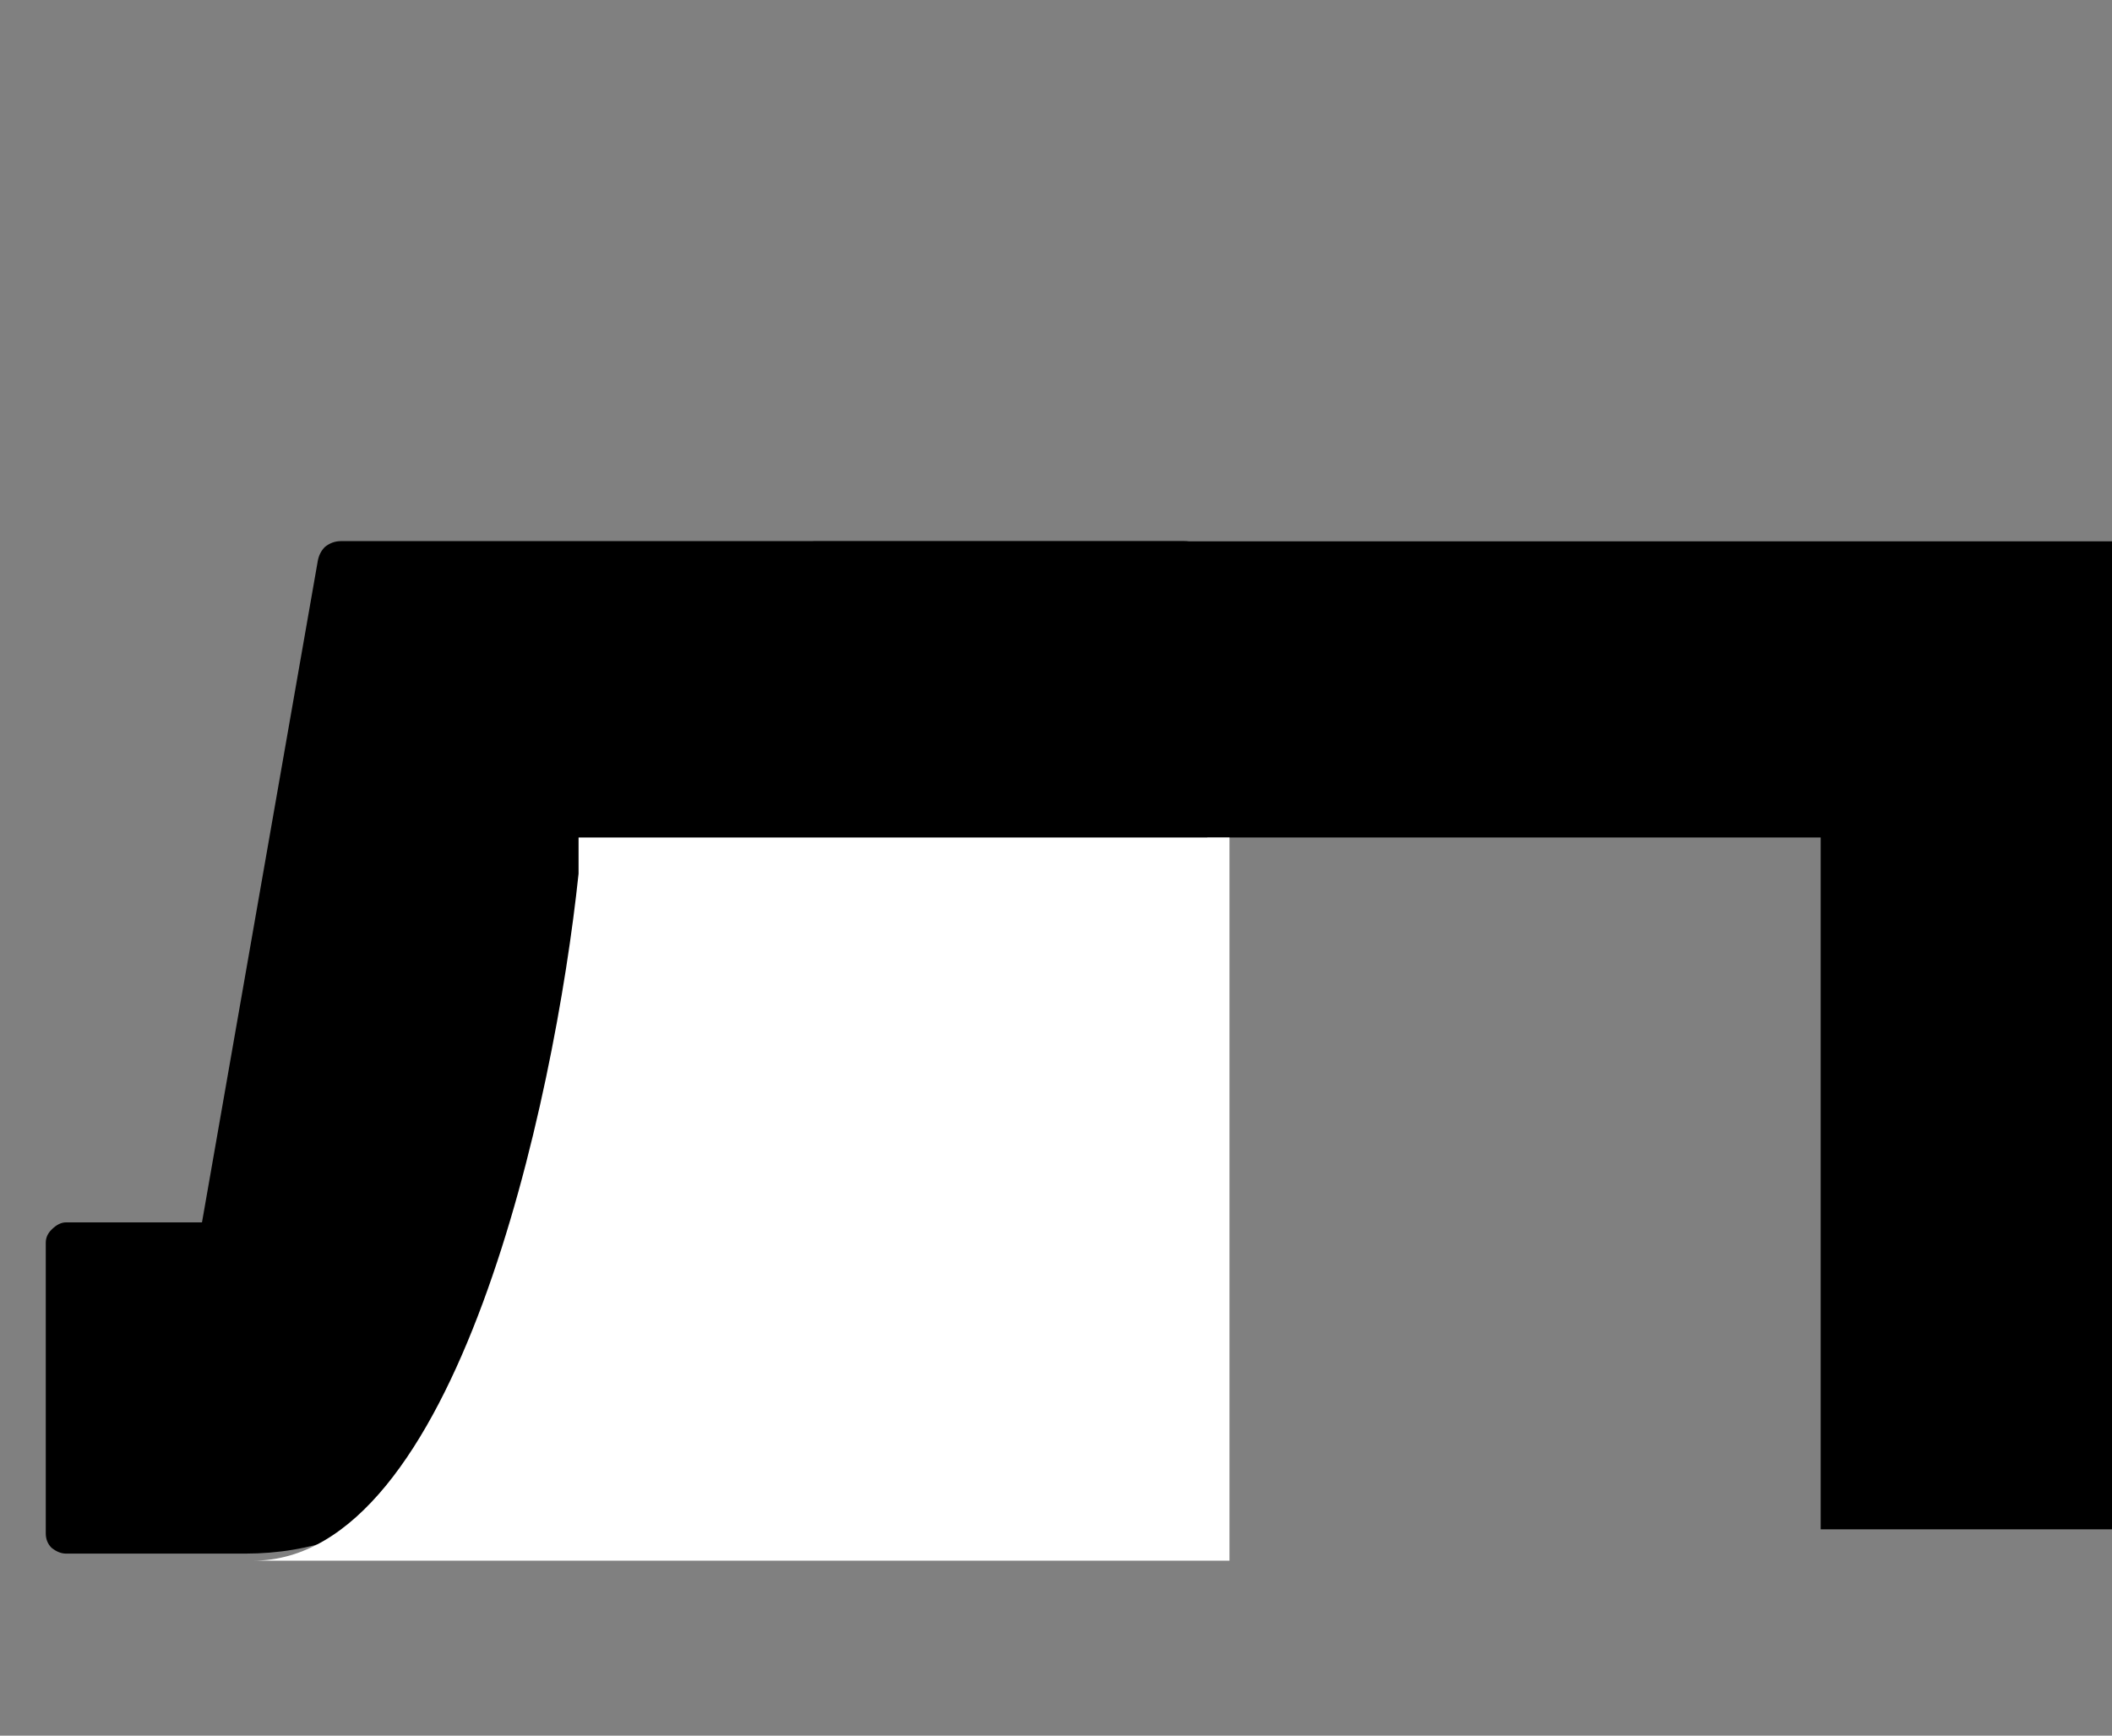 <svg width="174" height="143" viewBox="0 0 174 143" fill="none" xmlns="http://www.w3.org/2000/svg">
<rect x="0" y="0" width="174" height="143" fill="#808080" stroke="none"/>
<path d="M97.555 44.583C98.111 44.583 98.548 44.742 98.866 45.06C99.263 45.378 99.462 45.775 99.462 46.252V126.332C99.462 126.808 99.263 127.206 98.866 127.523C98.548 127.841 98.111 128 97.555 128H73.96C73.404 128 72.927 127.841 72.53 127.523C72.133 127.126 71.934 126.729 71.934 126.332V71.038C71.934 70.641 71.775 70.284 71.458 69.966C71.14 69.569 70.743 69.37 70.266 69.37H51.557C50.762 69.37 50.206 69.847 49.888 70.8L42.858 109.768C41.507 115.09 38.727 119.46 34.516 122.876C30.385 126.292 25.618 128 20.216 128H5.439C5.042 128 4.645 127.841 4.248 127.523C3.93 127.206 3.771 126.808 3.771 126.332V102.379C3.771 101.982 3.93 101.624 4.248 101.307C4.645 100.909 5.042 100.711 5.439 100.711H16.641L26.174 46.252C26.254 45.775 26.452 45.378 26.77 45.06C27.167 44.742 27.604 44.583 28.081 44.583H97.555Z" fill="black"/>
<rect x="67" y="44.6" width="107" height="24.4" fill="black"/>
<rect x="150" y="45" width="24" height="81" fill="black"/>
<path d="M47.666 69H101.291V128.583H68.52H20.854C37.537 128.583 45.68 90.847 47.666 71.979V69Z" fill="white"/>
</svg>
